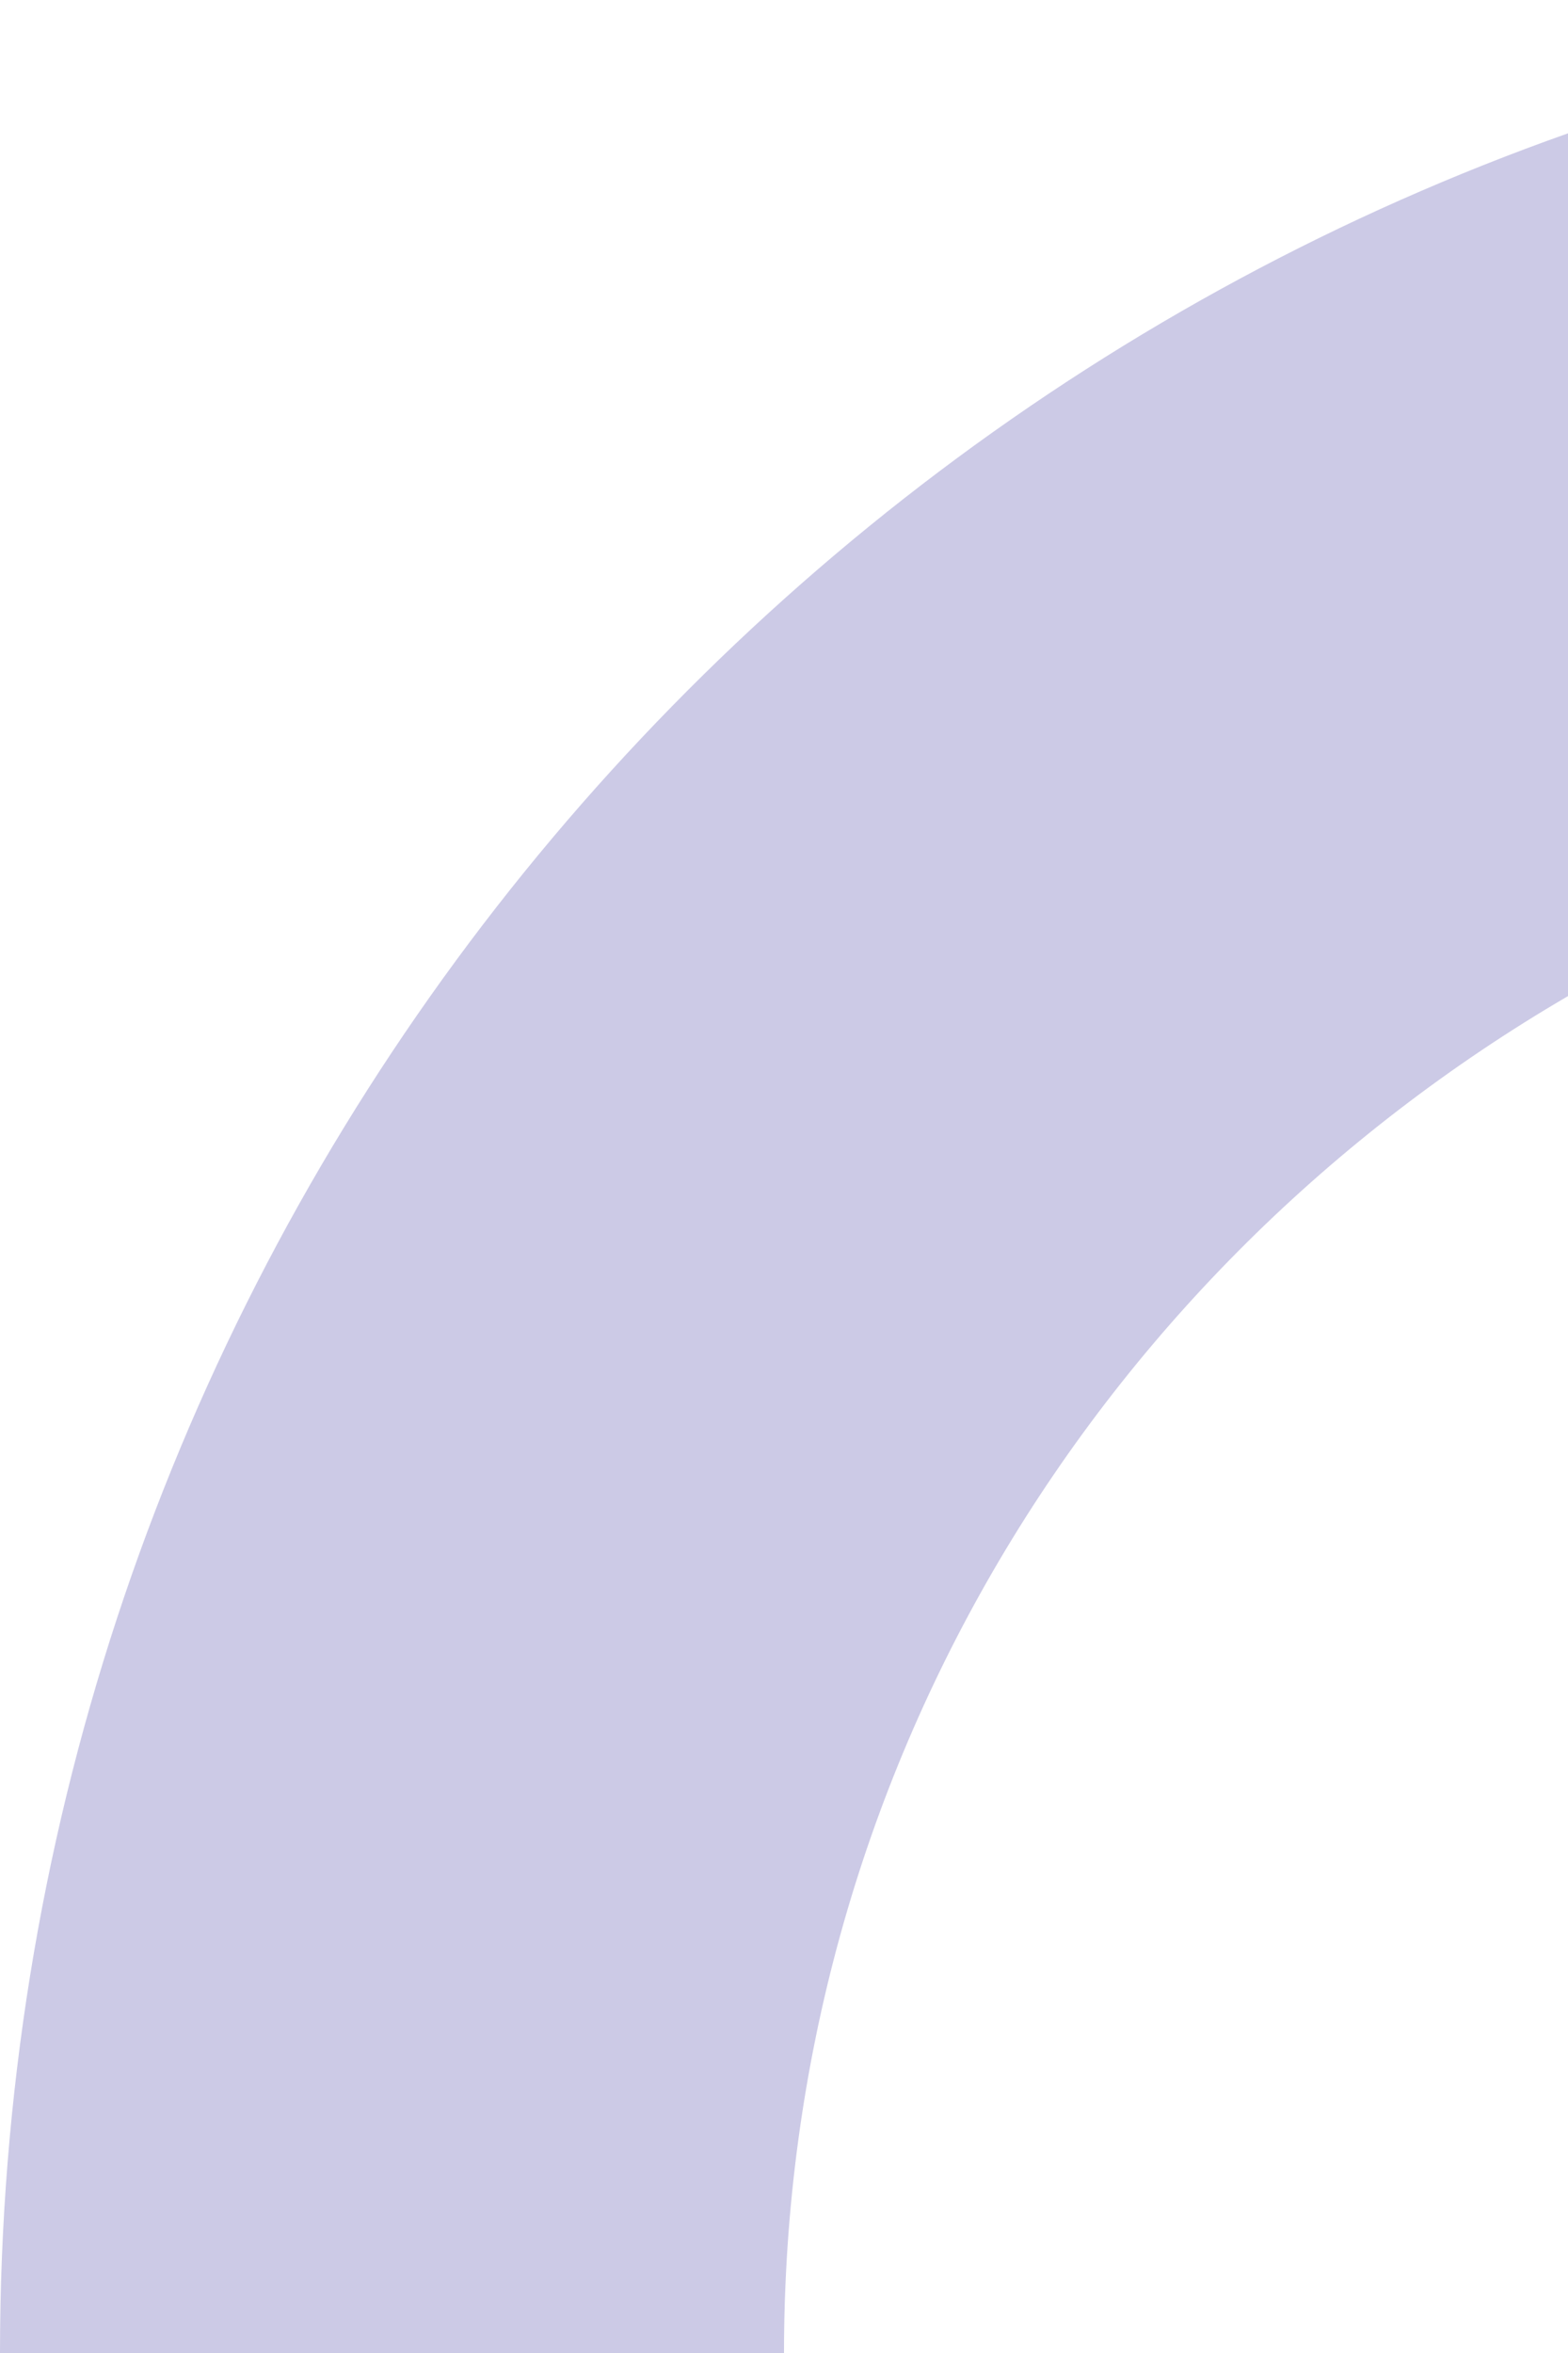 <?xml version="1.0" encoding="utf-8"?>
<!-- Generator: Adobe Illustrator 18.0.0, SVG Export Plug-In . SVG Version: 6.00 Build 0)  -->
<!DOCTYPE svg PUBLIC "-//W3C//DTD SVG 1.1//EN" "http://www.w3.org/Graphics/SVG/1.1/DTD/svg11.dtd">
<svg version="1.1" id="Capa_1" xmlns="http://www.w3.org/2000/svg" xmlns:xlink="http://www.w3.org/1999/xlink" x="0px" y="0px"
	 viewBox="0 0 60 90" enable-background="new 0 0 60 90" xml:space="preserve">
<path fill="#CCCAE6" d="M60,38.1v-33C25.2,17.4,0,50.7,0,90h30C30,67.8,42,48.6,60,38.1"/>
</svg>
